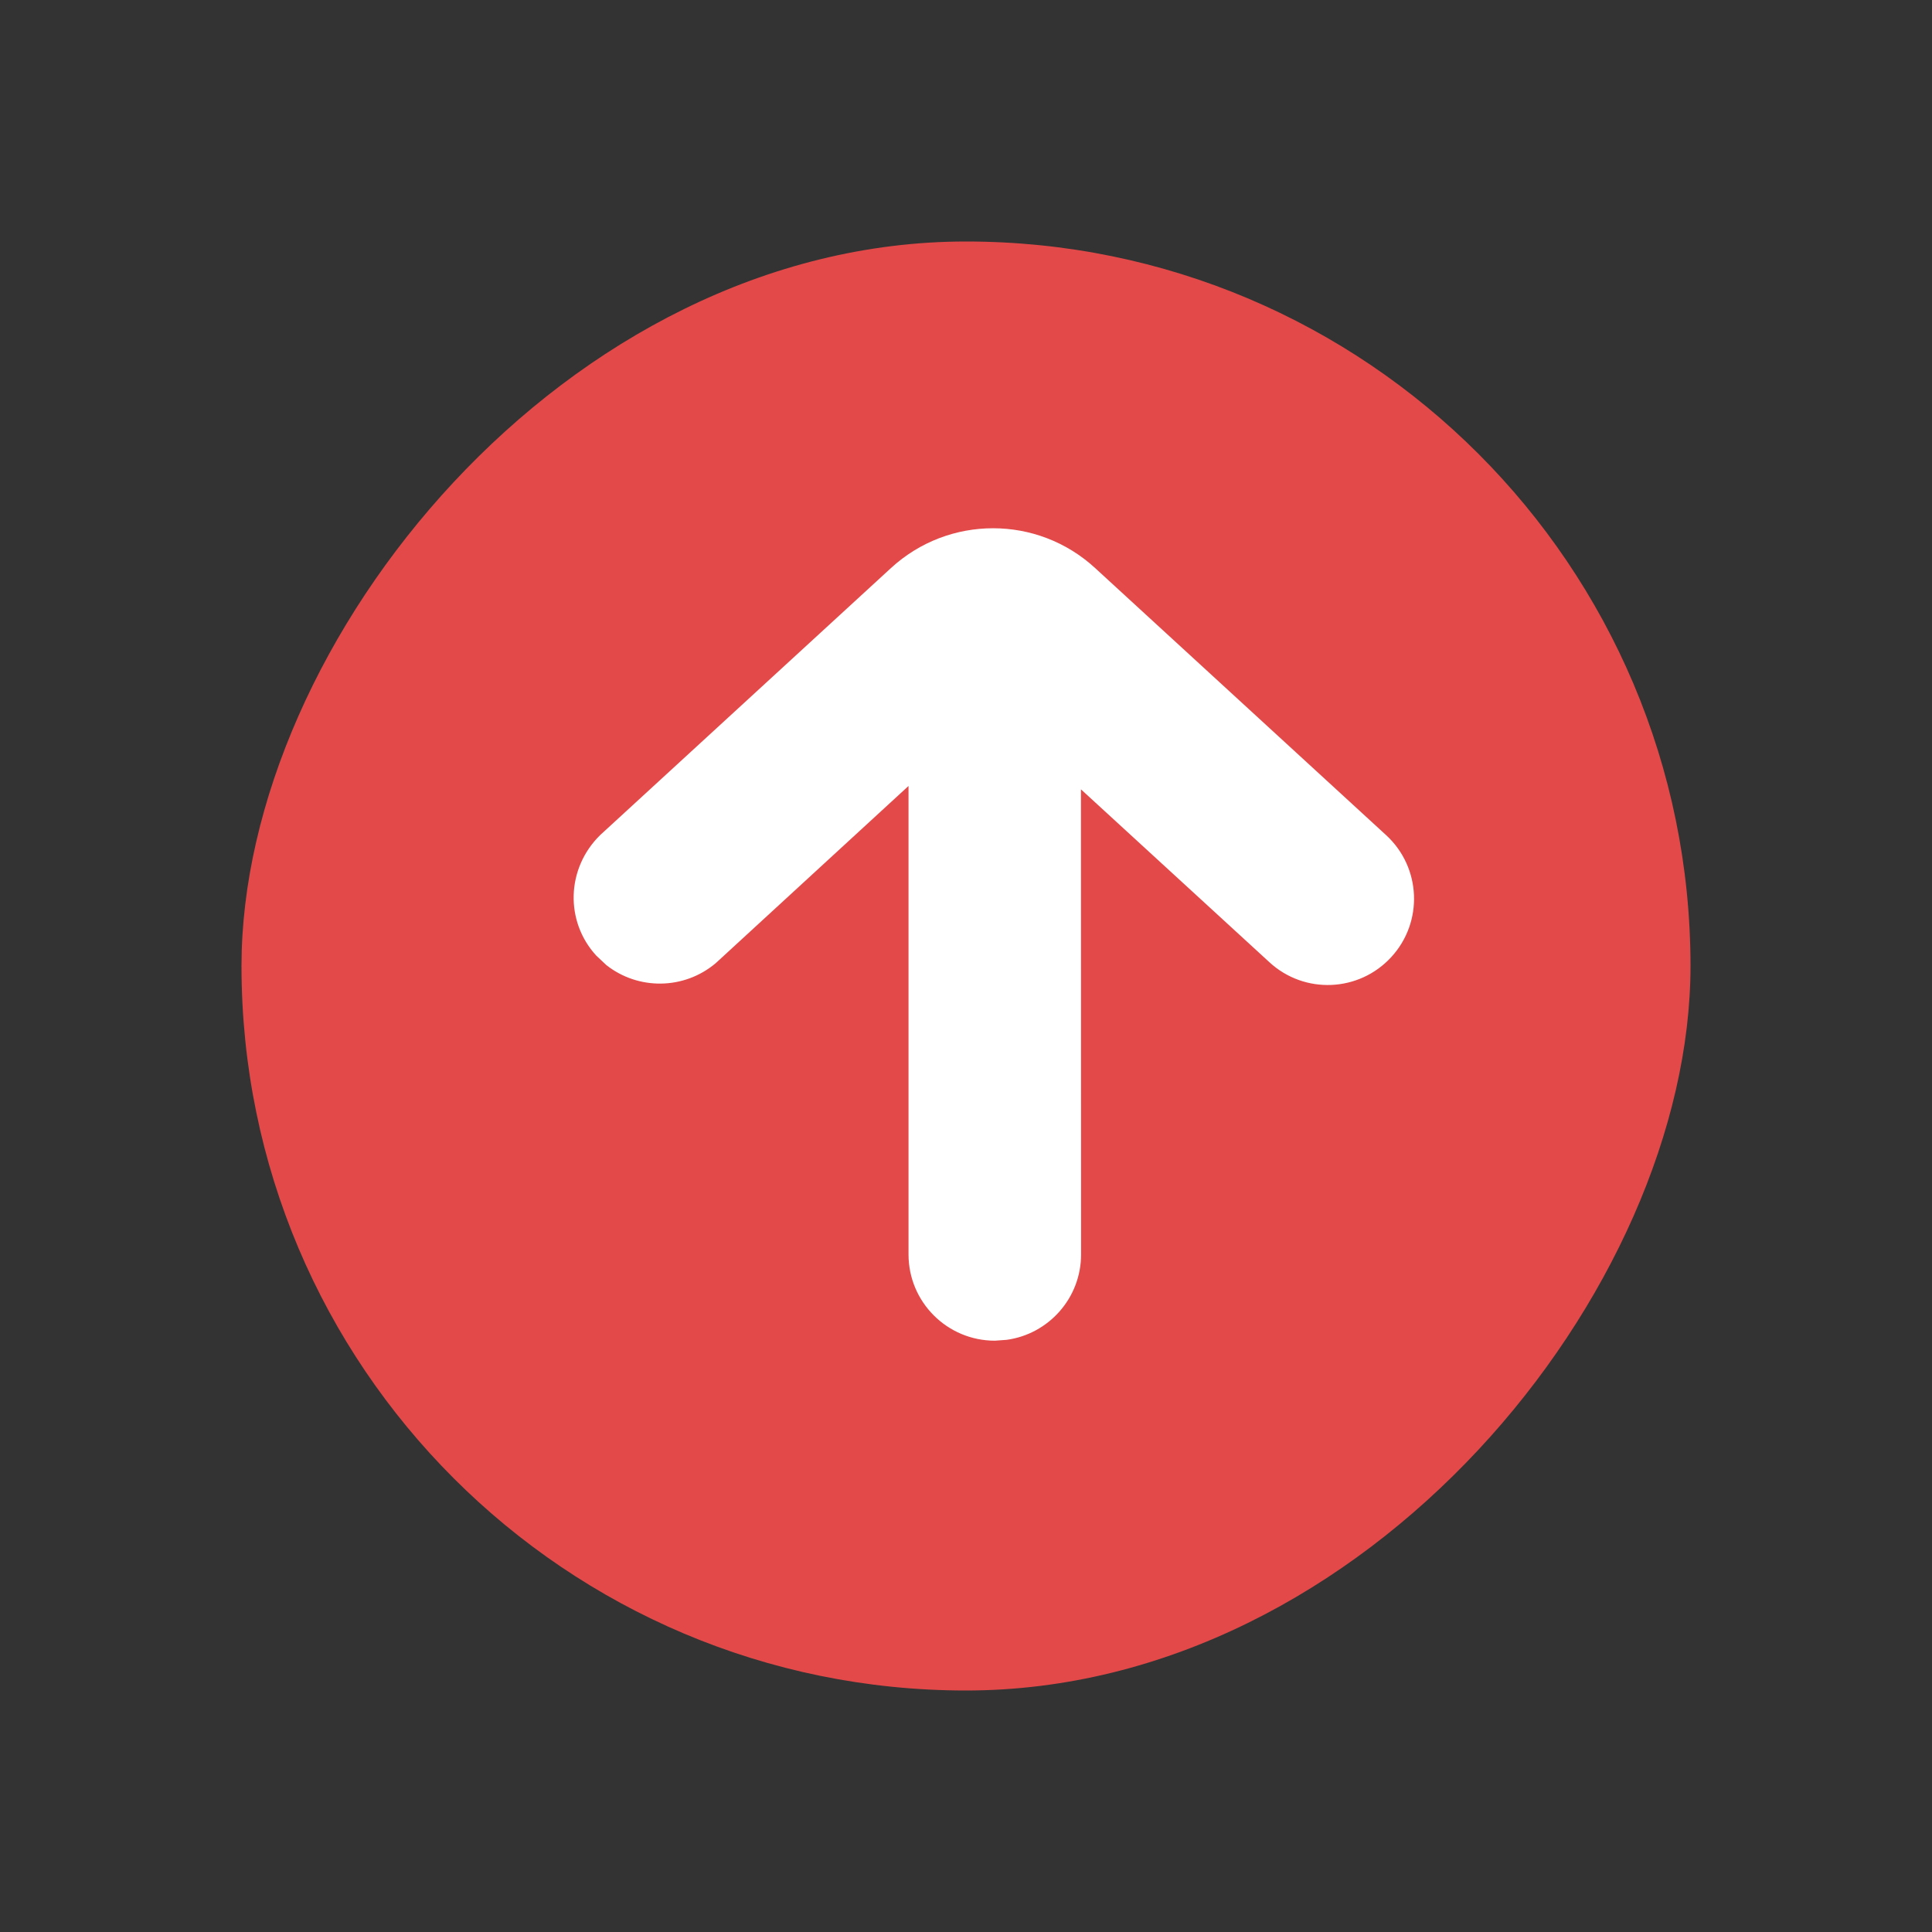 <?xml version="1.0" encoding="UTF-8"?>
<svg width="16px" height="16px" viewBox="0 0 16 16" version="1.1" xmlns="http://www.w3.org/2000/svg" xmlns:xlink="http://www.w3.org/1999/xlink">
    <rect x="0" y="0" width="16" height="16" fill="#333333" stroke="none"/>
    <title>Icons/下降</title>
    <g id="票务平台-管理端" stroke="none" stroke-width="1" fill="none" fill-rule="evenodd">
        <g id="视觉规范" transform="translate(-118, -657)">
            <g id="Icons/下降" transform="translate(118, 657)">
                <g transform="translate(2, 2)">
                    <rect id="矩形" fill="#E34949" transform="translate(6, 6) scale(1, -1) translate(-6, -6) " x="0" y="0" width="12" height="12" rx="6"></rect>
                    <path d="M5.379,2.704 L2.969,4.917 C2.689,5.193 2.678,5.631 2.938,5.914 L3.021,5.992 C3.284,6.2 3.664,6.199 3.928,5.976 L5.524,4.509 L5.524,8.389 C5.524,8.783 5.844,9.103 6.239,9.103 L6.336,9.096 C6.684,9.049 6.953,8.75 6.953,8.389 L6.952,4.537 L8.513,5.969 C8.803,6.236 9.255,6.217 9.522,5.926 C9.789,5.636 9.77,5.184 9.48,4.917 L7.069,2.704 C6.591,2.265 5.857,2.265 5.379,2.704 Z" id="形状结合" fill="#FFFFFF"></path>
                </g>
            </g>
        </g>
    </g>
</svg>